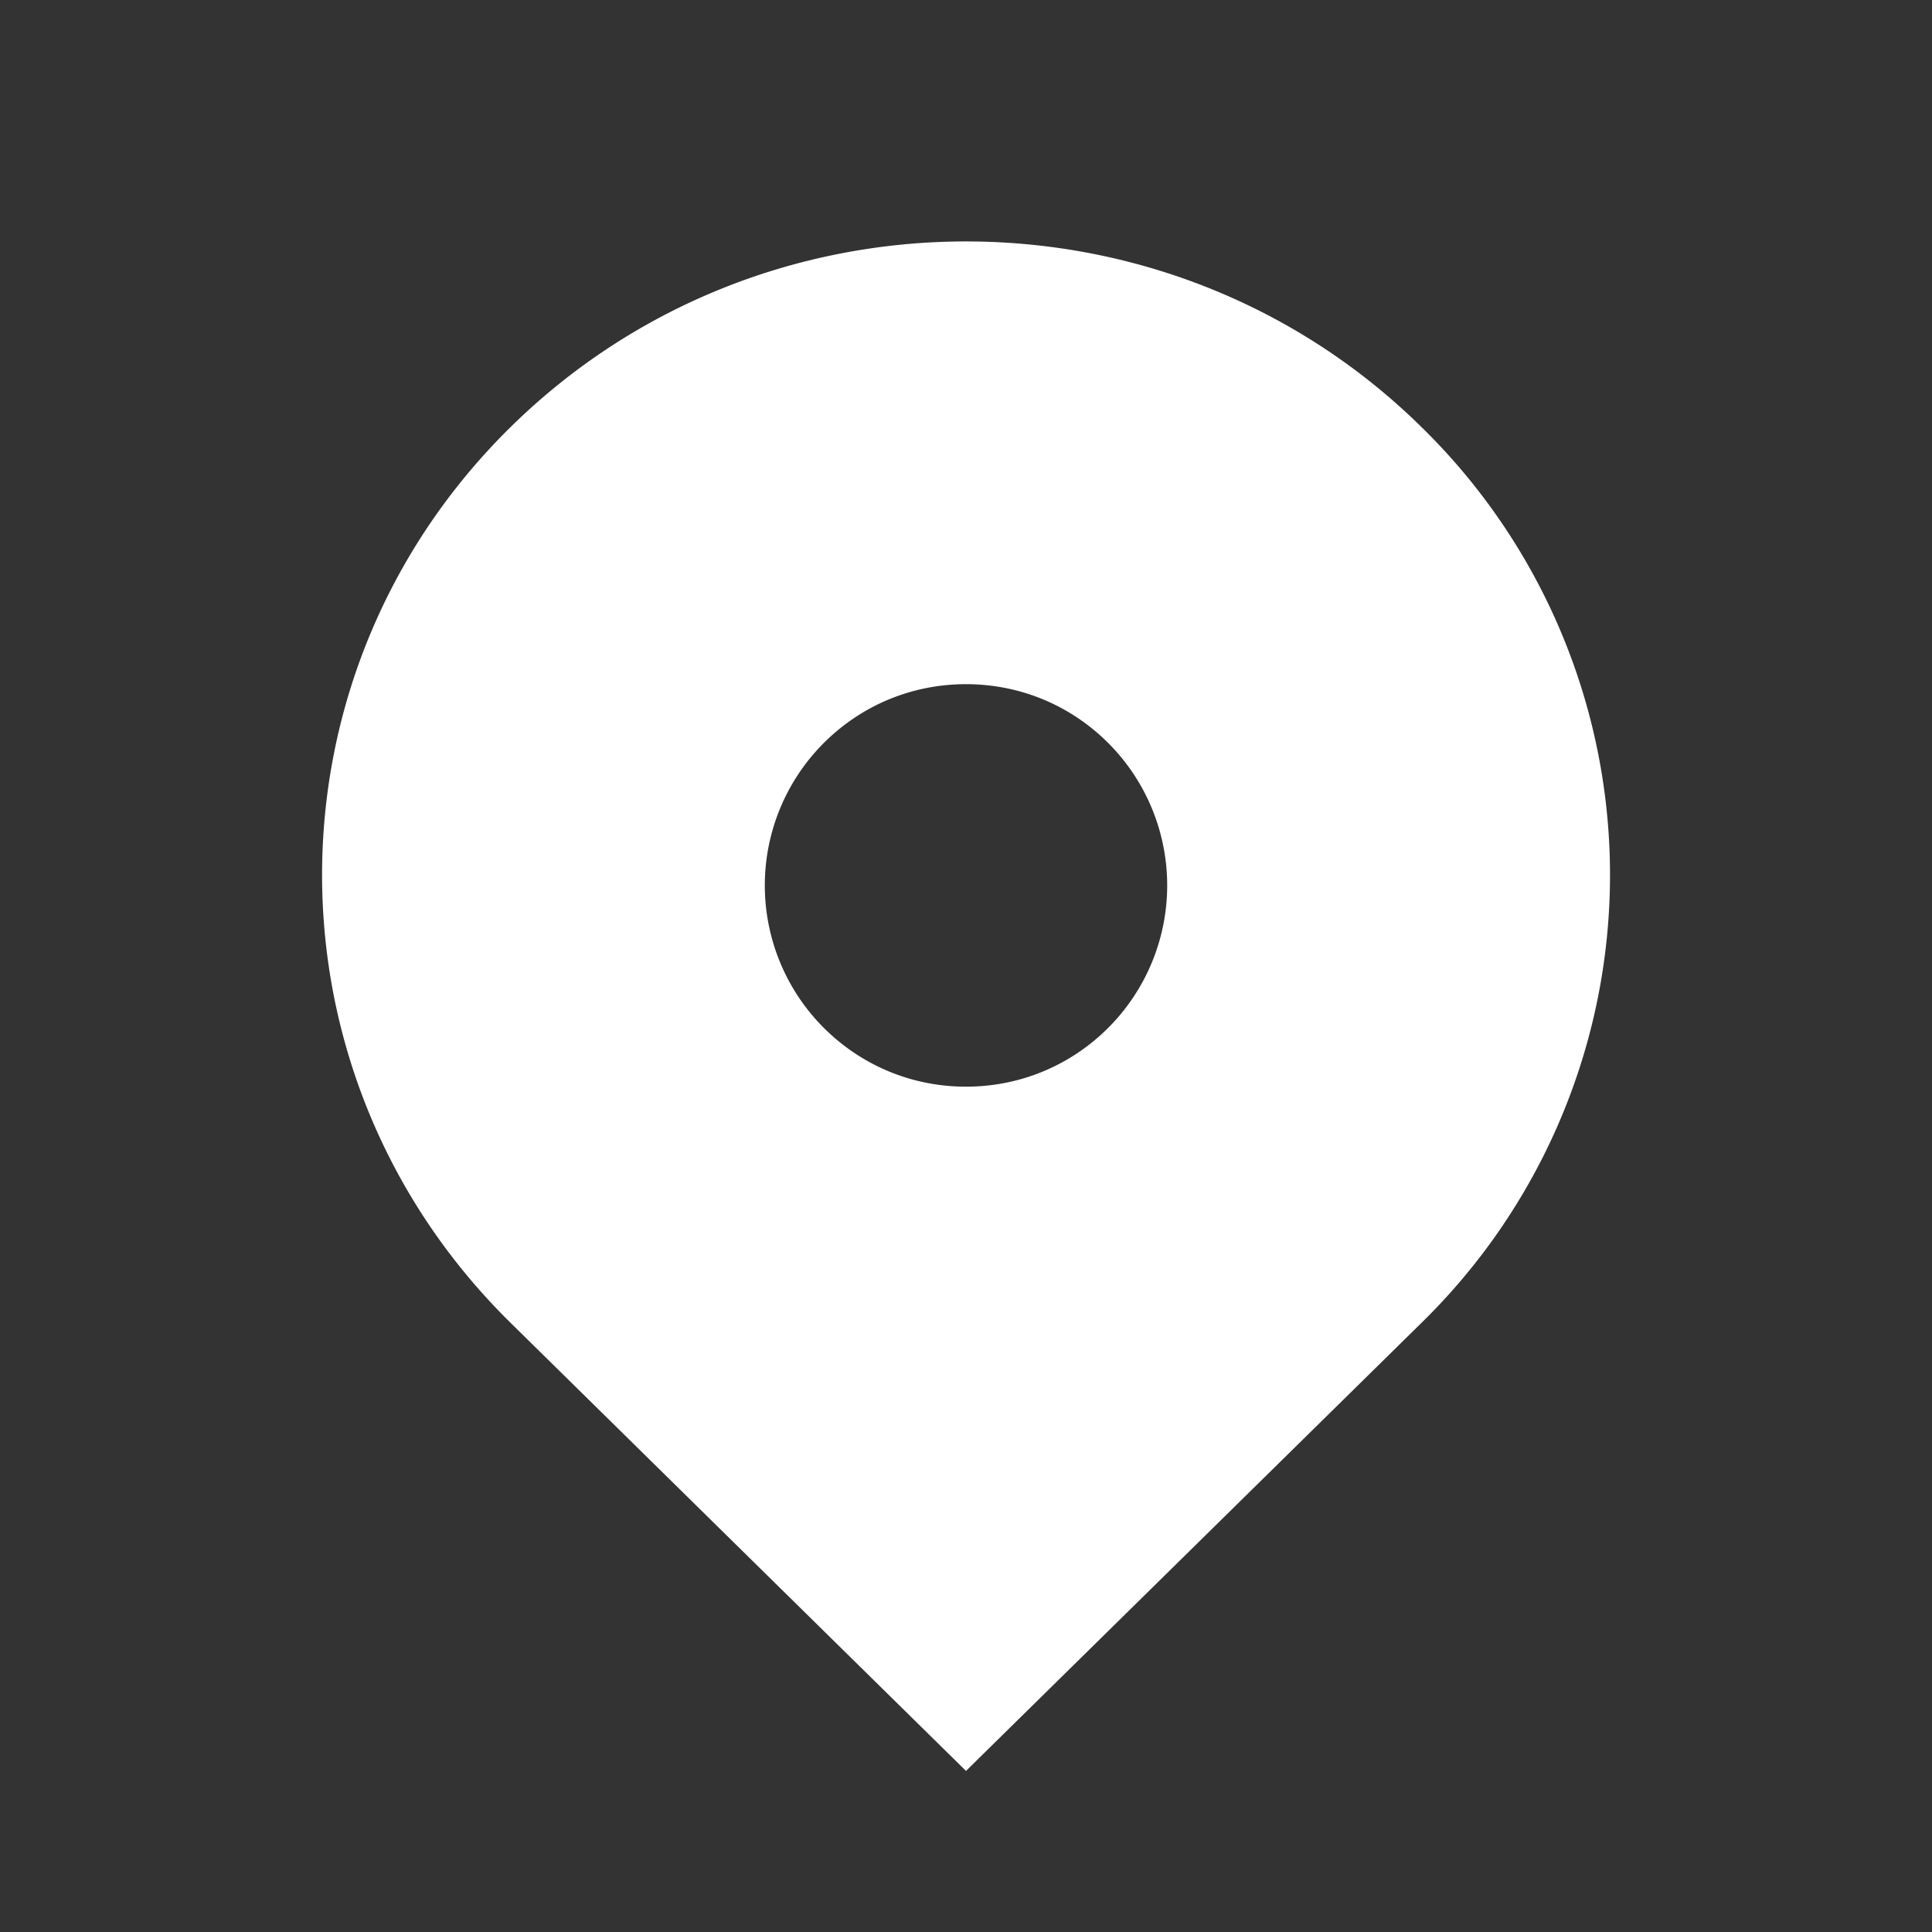 <svg xmlns="http://www.w3.org/2000/svg" width="24" height="24"><rect width="100%" height="100%" fill="#333333" stroke="none"/><path fill="#fff" d="M17.657 5.304c-3.124-3.073-8.189-3.073-11.313 0s-3.124 8.057 0 11.13L12 21.999l5.657-5.565a7.78 7.78 0 0 0 0-11.13zM12 13.499c-.668 0-1.295-.26-1.768-.732a2.503 2.503 0 0 1 0-3.536c.472-.472 1.1-.732 1.768-.732s1.296.26 1.768.732a2.503 2.503 0 0 1 0 3.536c-.472.472-1.1.732-1.768.732z"/></svg>